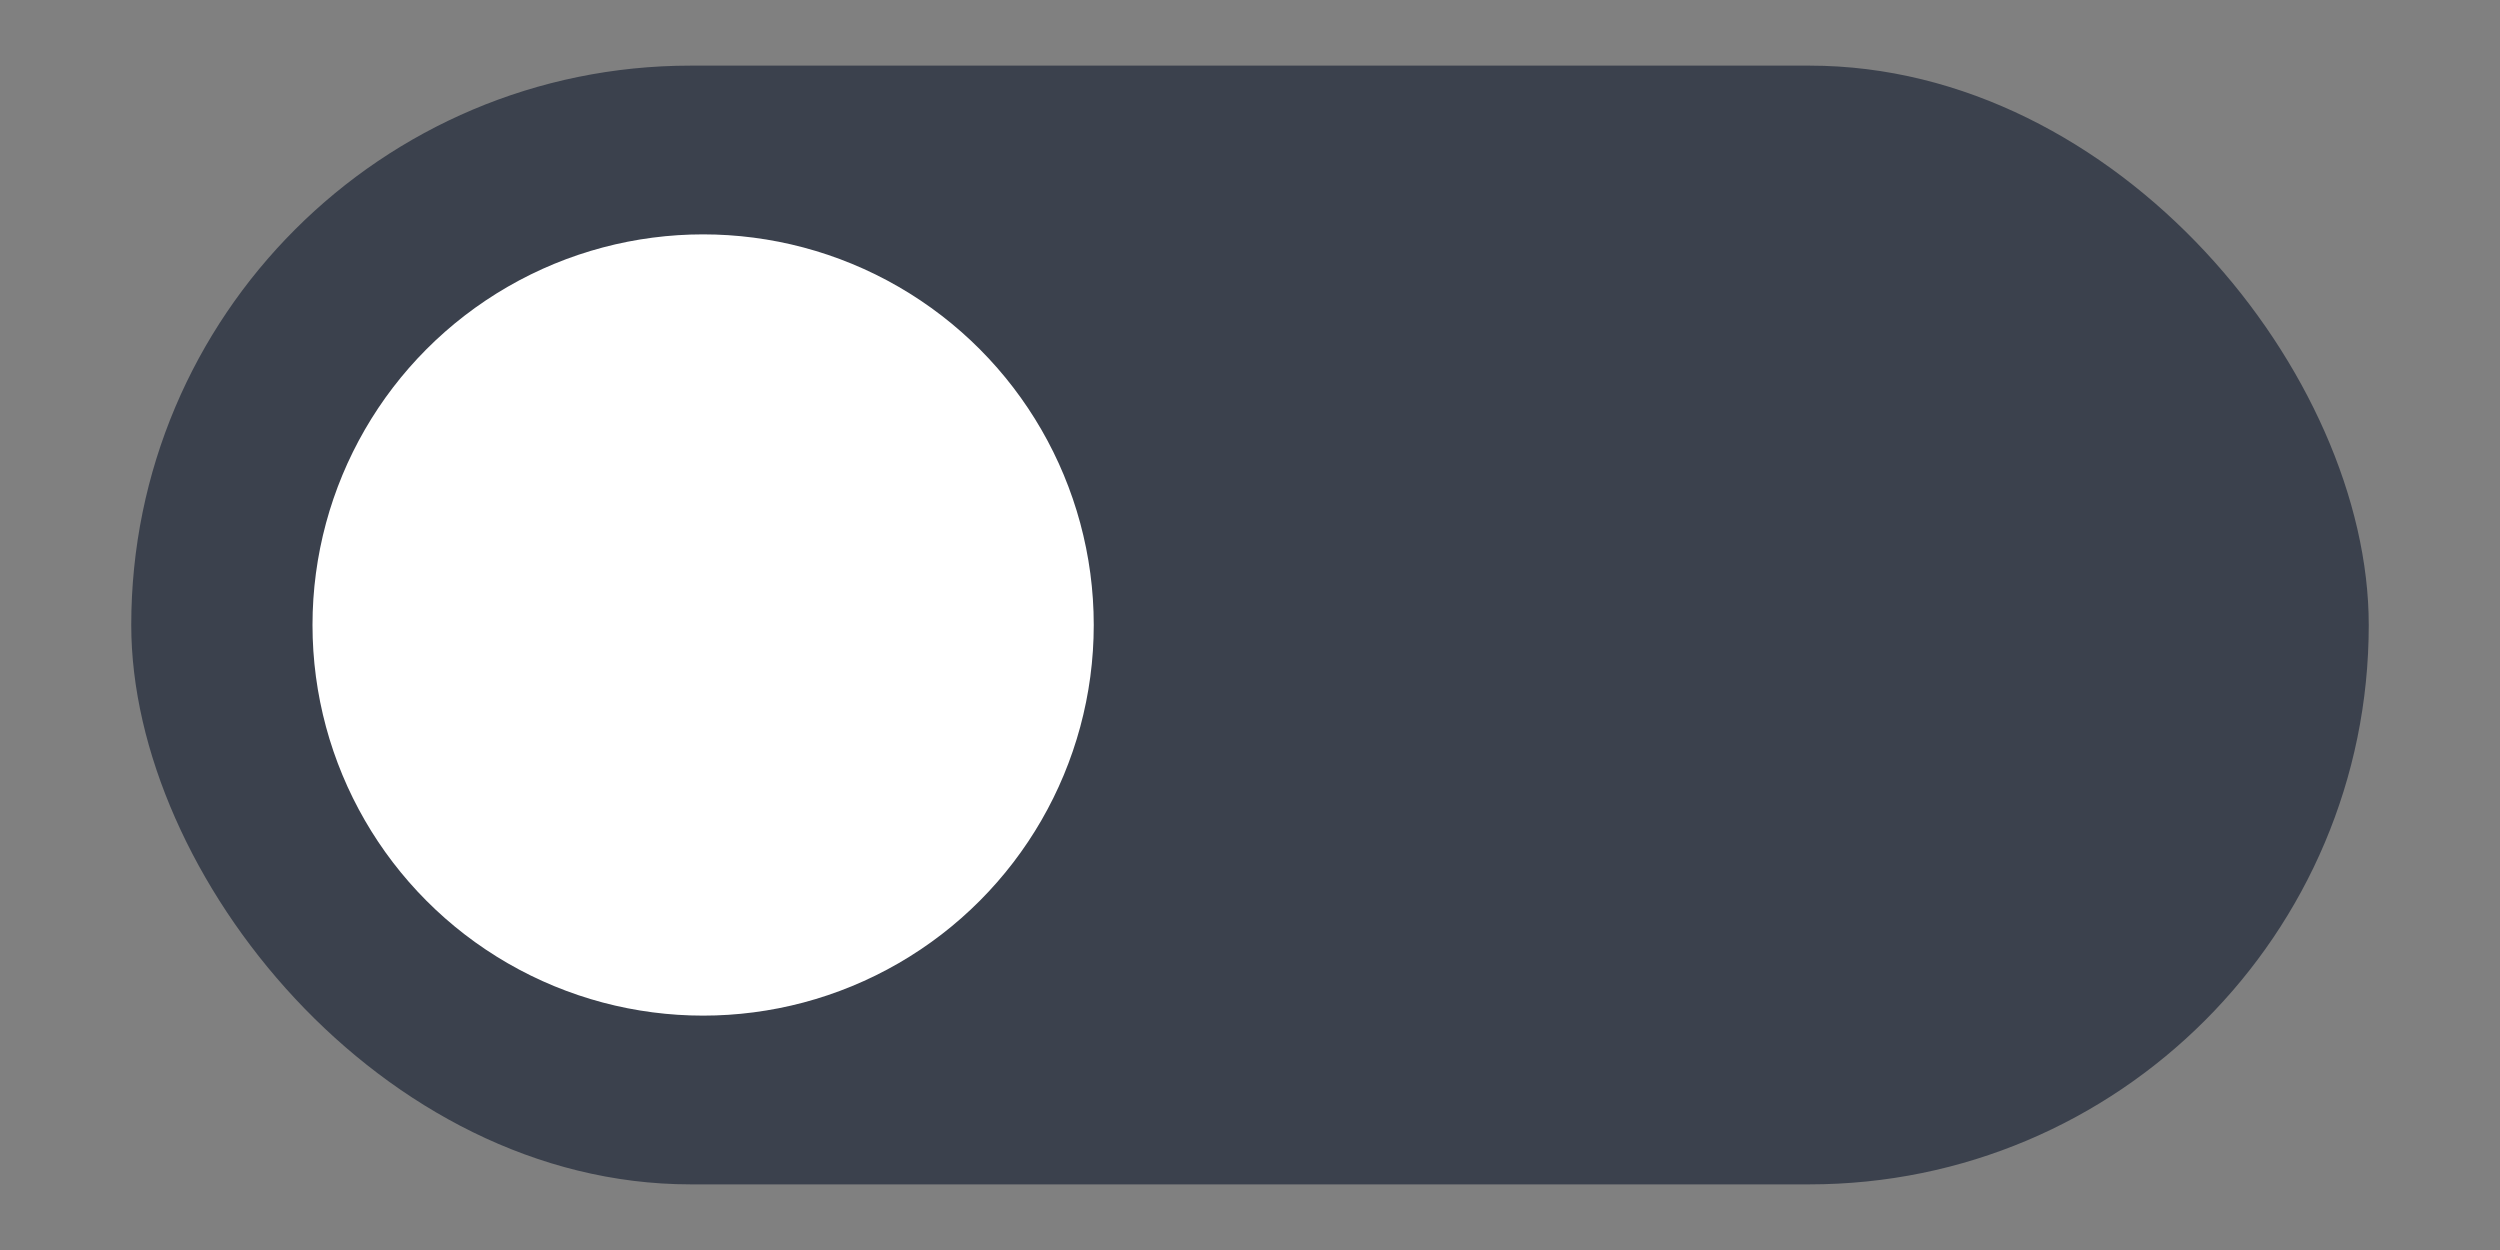 <svg width="80" height="40" viewBox="0 0 80 40" fill="none" xmlns="http://www.w3.org/2000/svg">
<rect x="0" y="0" width="80" height="40" fill="#808080" stroke="none"/>
<rect x="4.2" y="2.1" width="71.6" height="35.8" rx="17.9" fill="#3B414D"/>
<circle cx="22.5" cy="20" r="12.5" fill="white"/>
</svg>
